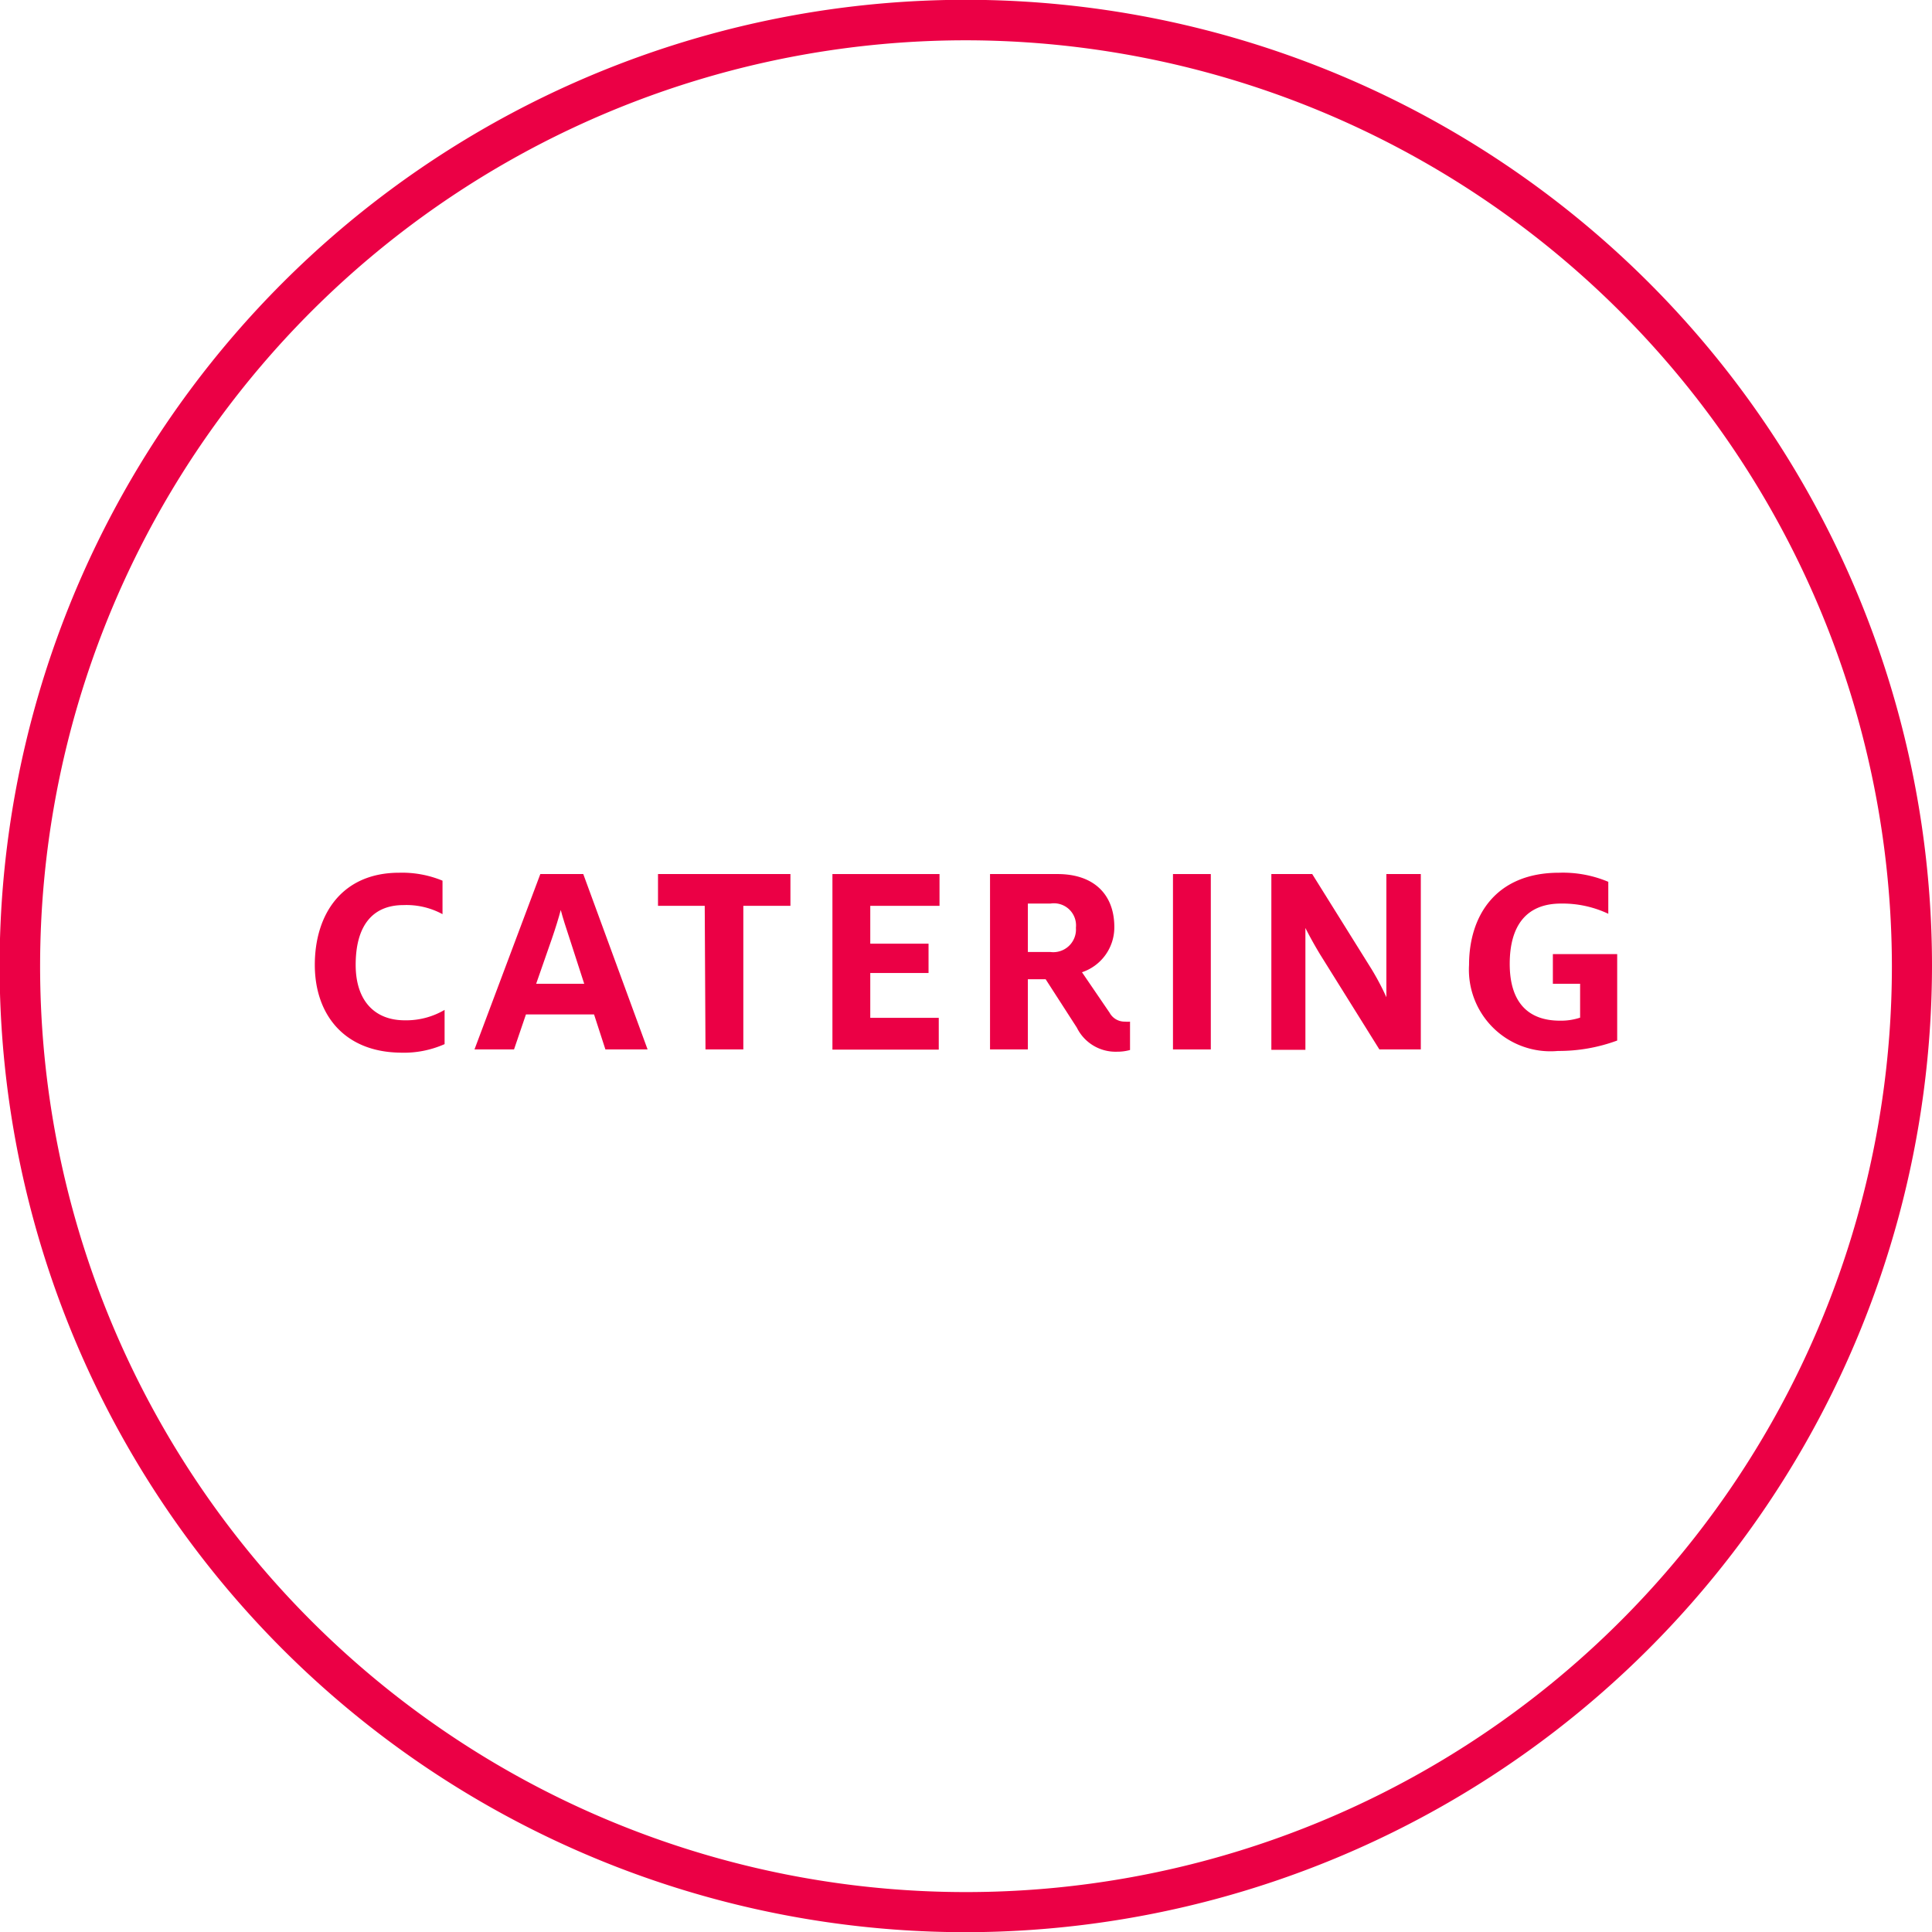 <svg xmlns="http://www.w3.org/2000/svg" viewBox="0 0 102.12 102.13"><defs><style>.cls-1{fill:#eb0045;}</style></defs><title>Asset 1</title><g id="Layer_2" data-name="Layer 2"><g id="Layer_1-2" data-name="Layer 1"><path class="cls-1" d="M51.06,102.13a51.07,51.07,0,1,1,51.06-51.07A51.13,51.13,0,0,1,51.06,102.13Zm0-100A48.94,48.94,0,1,0,100,51.06,49,49,0,0,0,51.06,2.13Z"/><path class="cls-1" d="M16.64,51c0-2.67,1.43-4.87,4.46-4.87a5.6,5.6,0,0,1,2.29.42v1.77a4,4,0,0,0-2.06-.48c-1.64,0-2.53,1.09-2.53,3.16,0,1.89,1,2.93,2.59,2.93a4,4,0,0,0,2.11-.55v1.81a5.32,5.32,0,0,1-2.37.45C18.16,55.59,16.64,53.59,16.64,51Z"/><path class="cls-1" d="M28.56,46.2h2.27l3.4,9.27H32l-.6-1.85H27.8l-.63,1.85H25.08ZM30.88,52l-.77-2.38c-.18-.55-.36-1.09-.47-1.52h0c-.11.42-.29,1-.47,1.52L28.34,52Z"/><path class="cls-1" d="M37.25,47.88H34.78V46.2h7v1.68H39.29v7.59h-2Z"/><path class="cls-1" d="M44,46.2h5.66v1.68H46v2h3.08v1.55H46v2.37h3.62v1.68H44Z"/><path class="cls-1" d="M56.92,54.32l-1.65-2.56h-.94v3.71h-2V46.2H55.9c1.91,0,3,1.07,3,2.8a2.5,2.5,0,0,1-1.71,2.39l1.46,2.14a.9.9,0,0,0,.82.47,1.14,1.14,0,0,0,.26,0V55.5a2.48,2.48,0,0,1-.68.09A2.28,2.28,0,0,1,56.92,54.32Zm-1.4-4a1.2,1.2,0,0,0,1.35-1.28,1.17,1.17,0,0,0-1.35-1.28H54.33v2.56Z"/><path class="cls-1" d="M62,46.2h2v9.27H62Z"/><path class="cls-1" d="M67.2,46.2h2.16l3.12,5a13.88,13.88,0,0,1,.8,1.51h0c0-.42,0-1,0-1.42V46.2H75.1v9.27H72.91l-3.12-5c-.28-.46-.58-1-.79-1.42h0c0,.4,0,.87,0,1.32v5.12H67.2Z"/><path class="cls-1" d="M77.65,51c0-2.59,1.41-4.87,4.76-4.87a6.18,6.18,0,0,1,2.6.48V48.3a5.66,5.66,0,0,0-2.5-.54c-1.8,0-2.71,1.13-2.71,3.19s1,3,2.65,3a3.22,3.22,0,0,0,1.07-.16V52H82.08V50.43h3.4V55a8.89,8.89,0,0,1-3.13.55A4.31,4.31,0,0,1,77.65,51Z"/></g></g></svg>